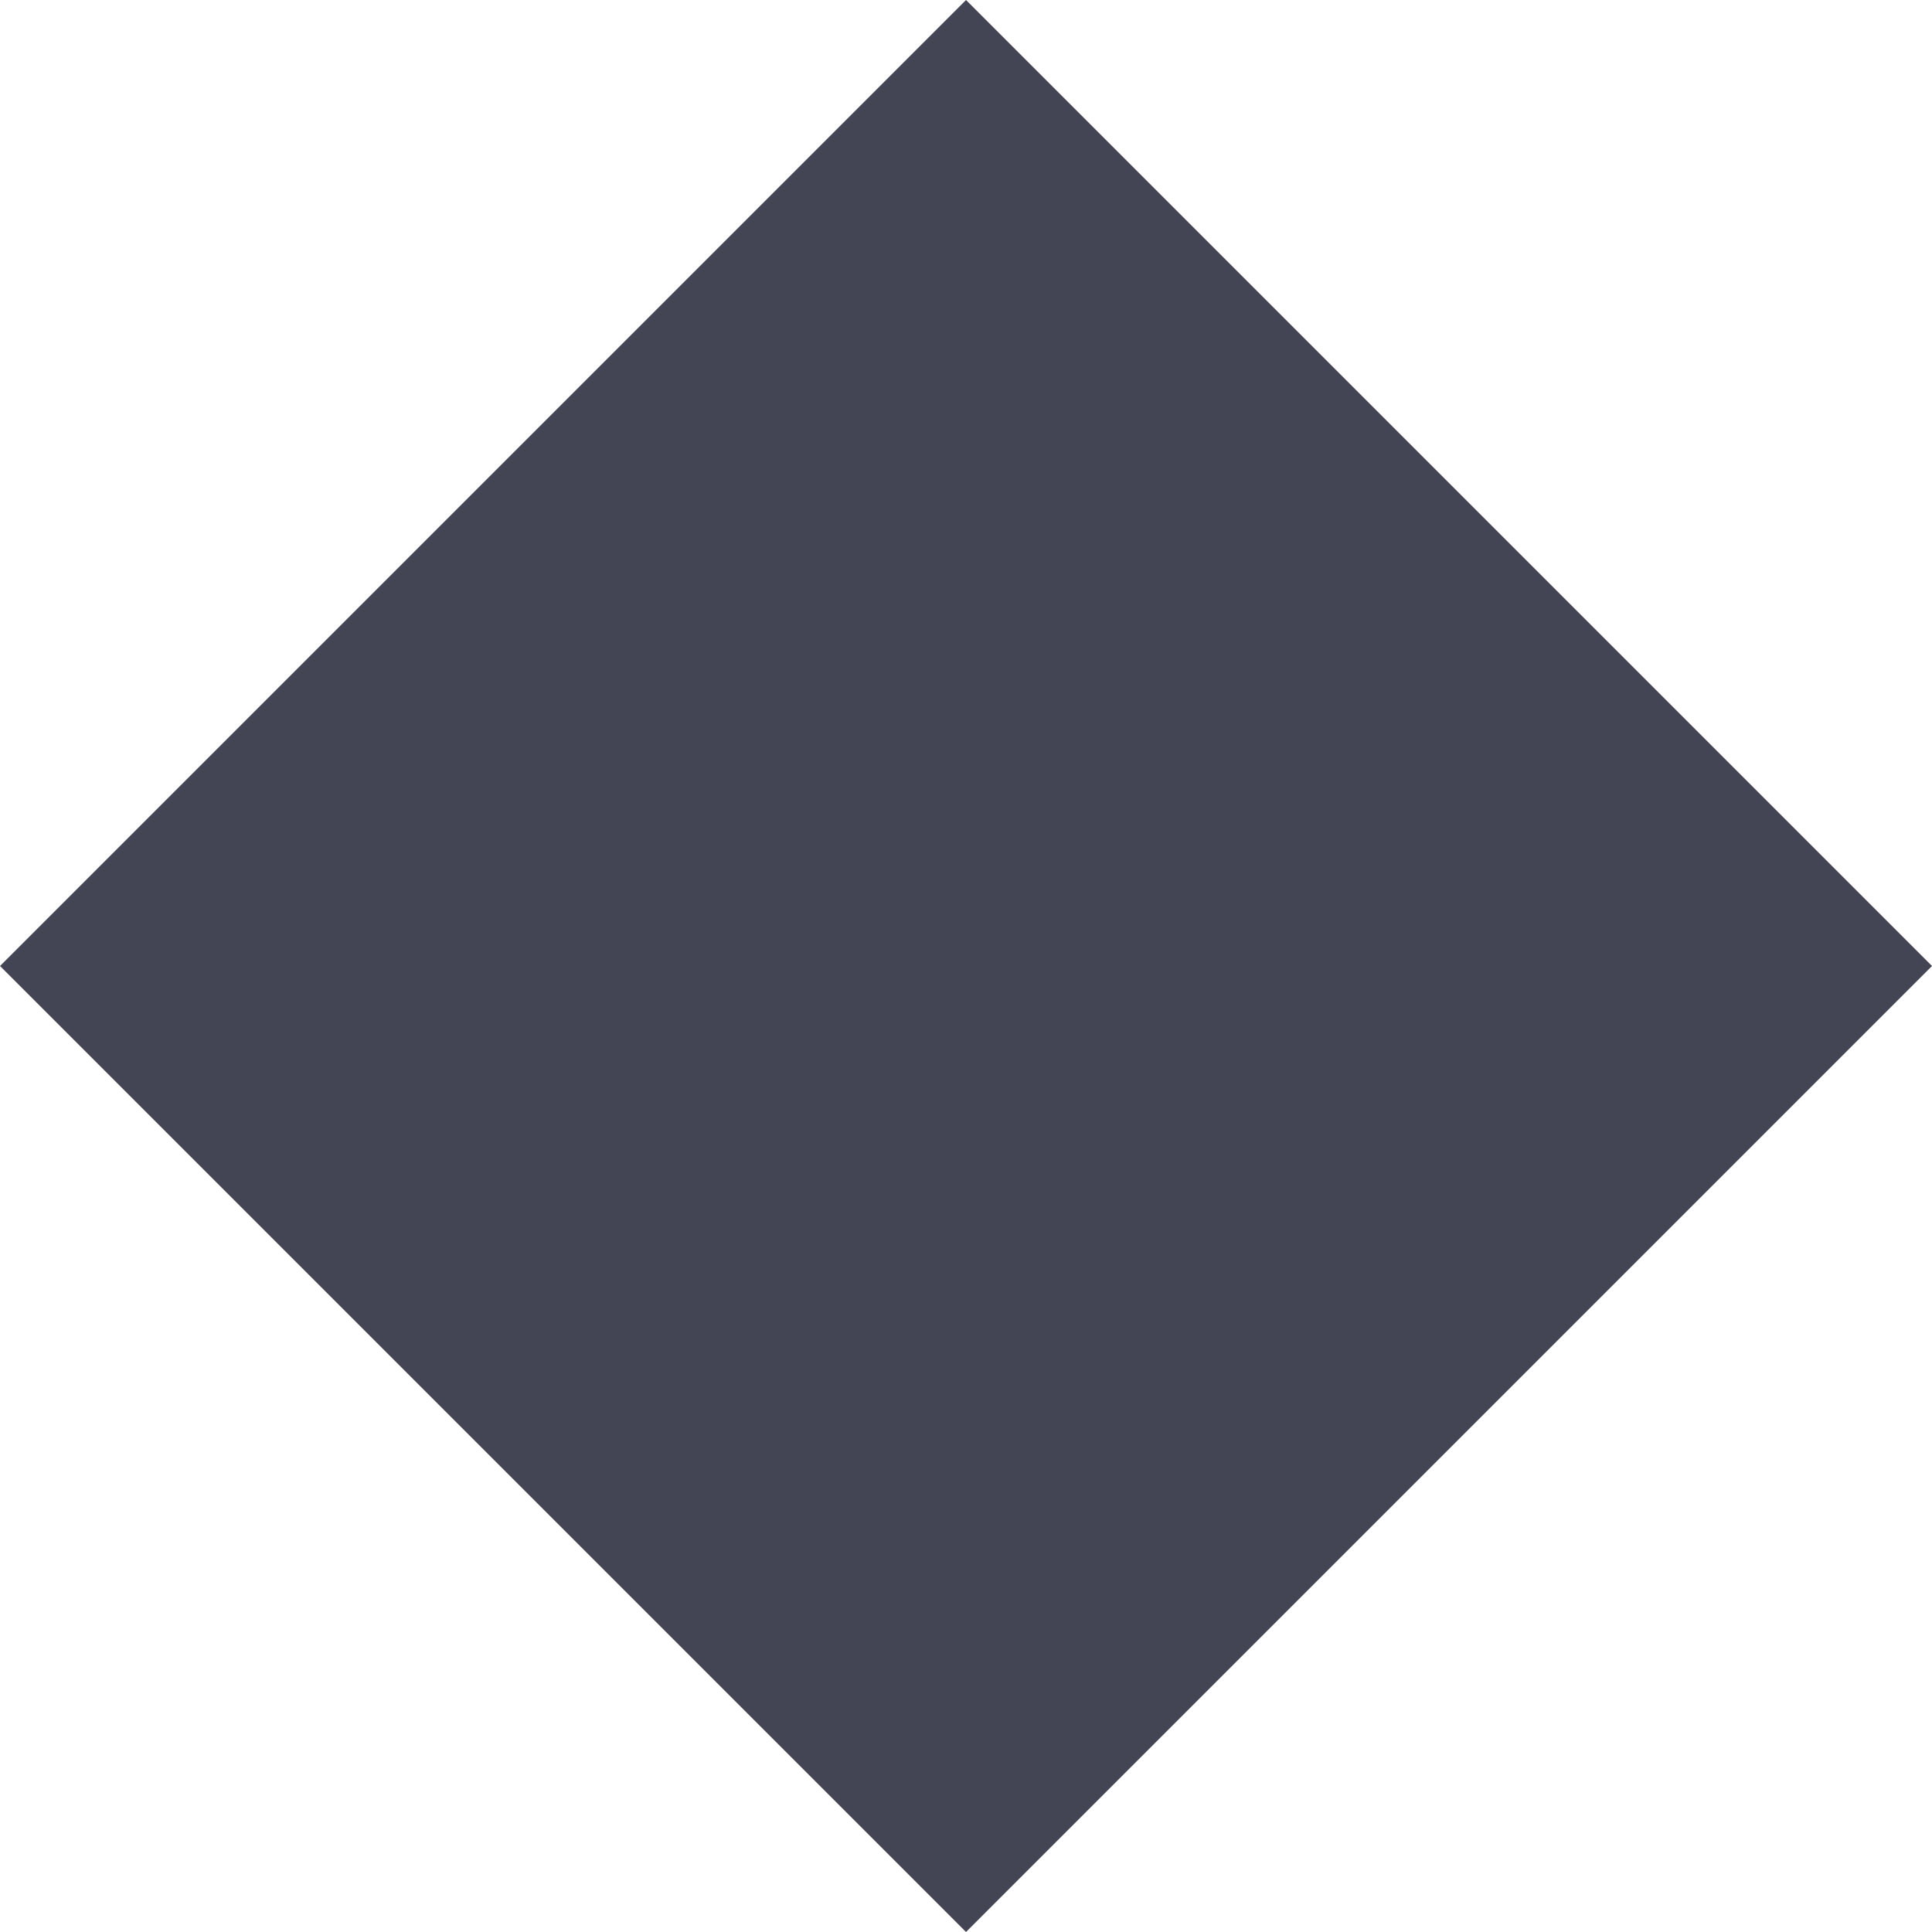<svg xmlns="http://www.w3.org/2000/svg" viewBox="0 0 210.38 210.38"><defs><style>.cls-1{fill:#444554;}</style></defs><title>Asset 35</title><g id="Layer_2" data-name="Layer 2"><g id="Layer_6" data-name="Layer 6"><rect class="cls-1" x="30.81" y="30.81" width="148.76" height="148.76" transform="translate(-43.57 105.19) rotate(-45)"/></g></g></svg>